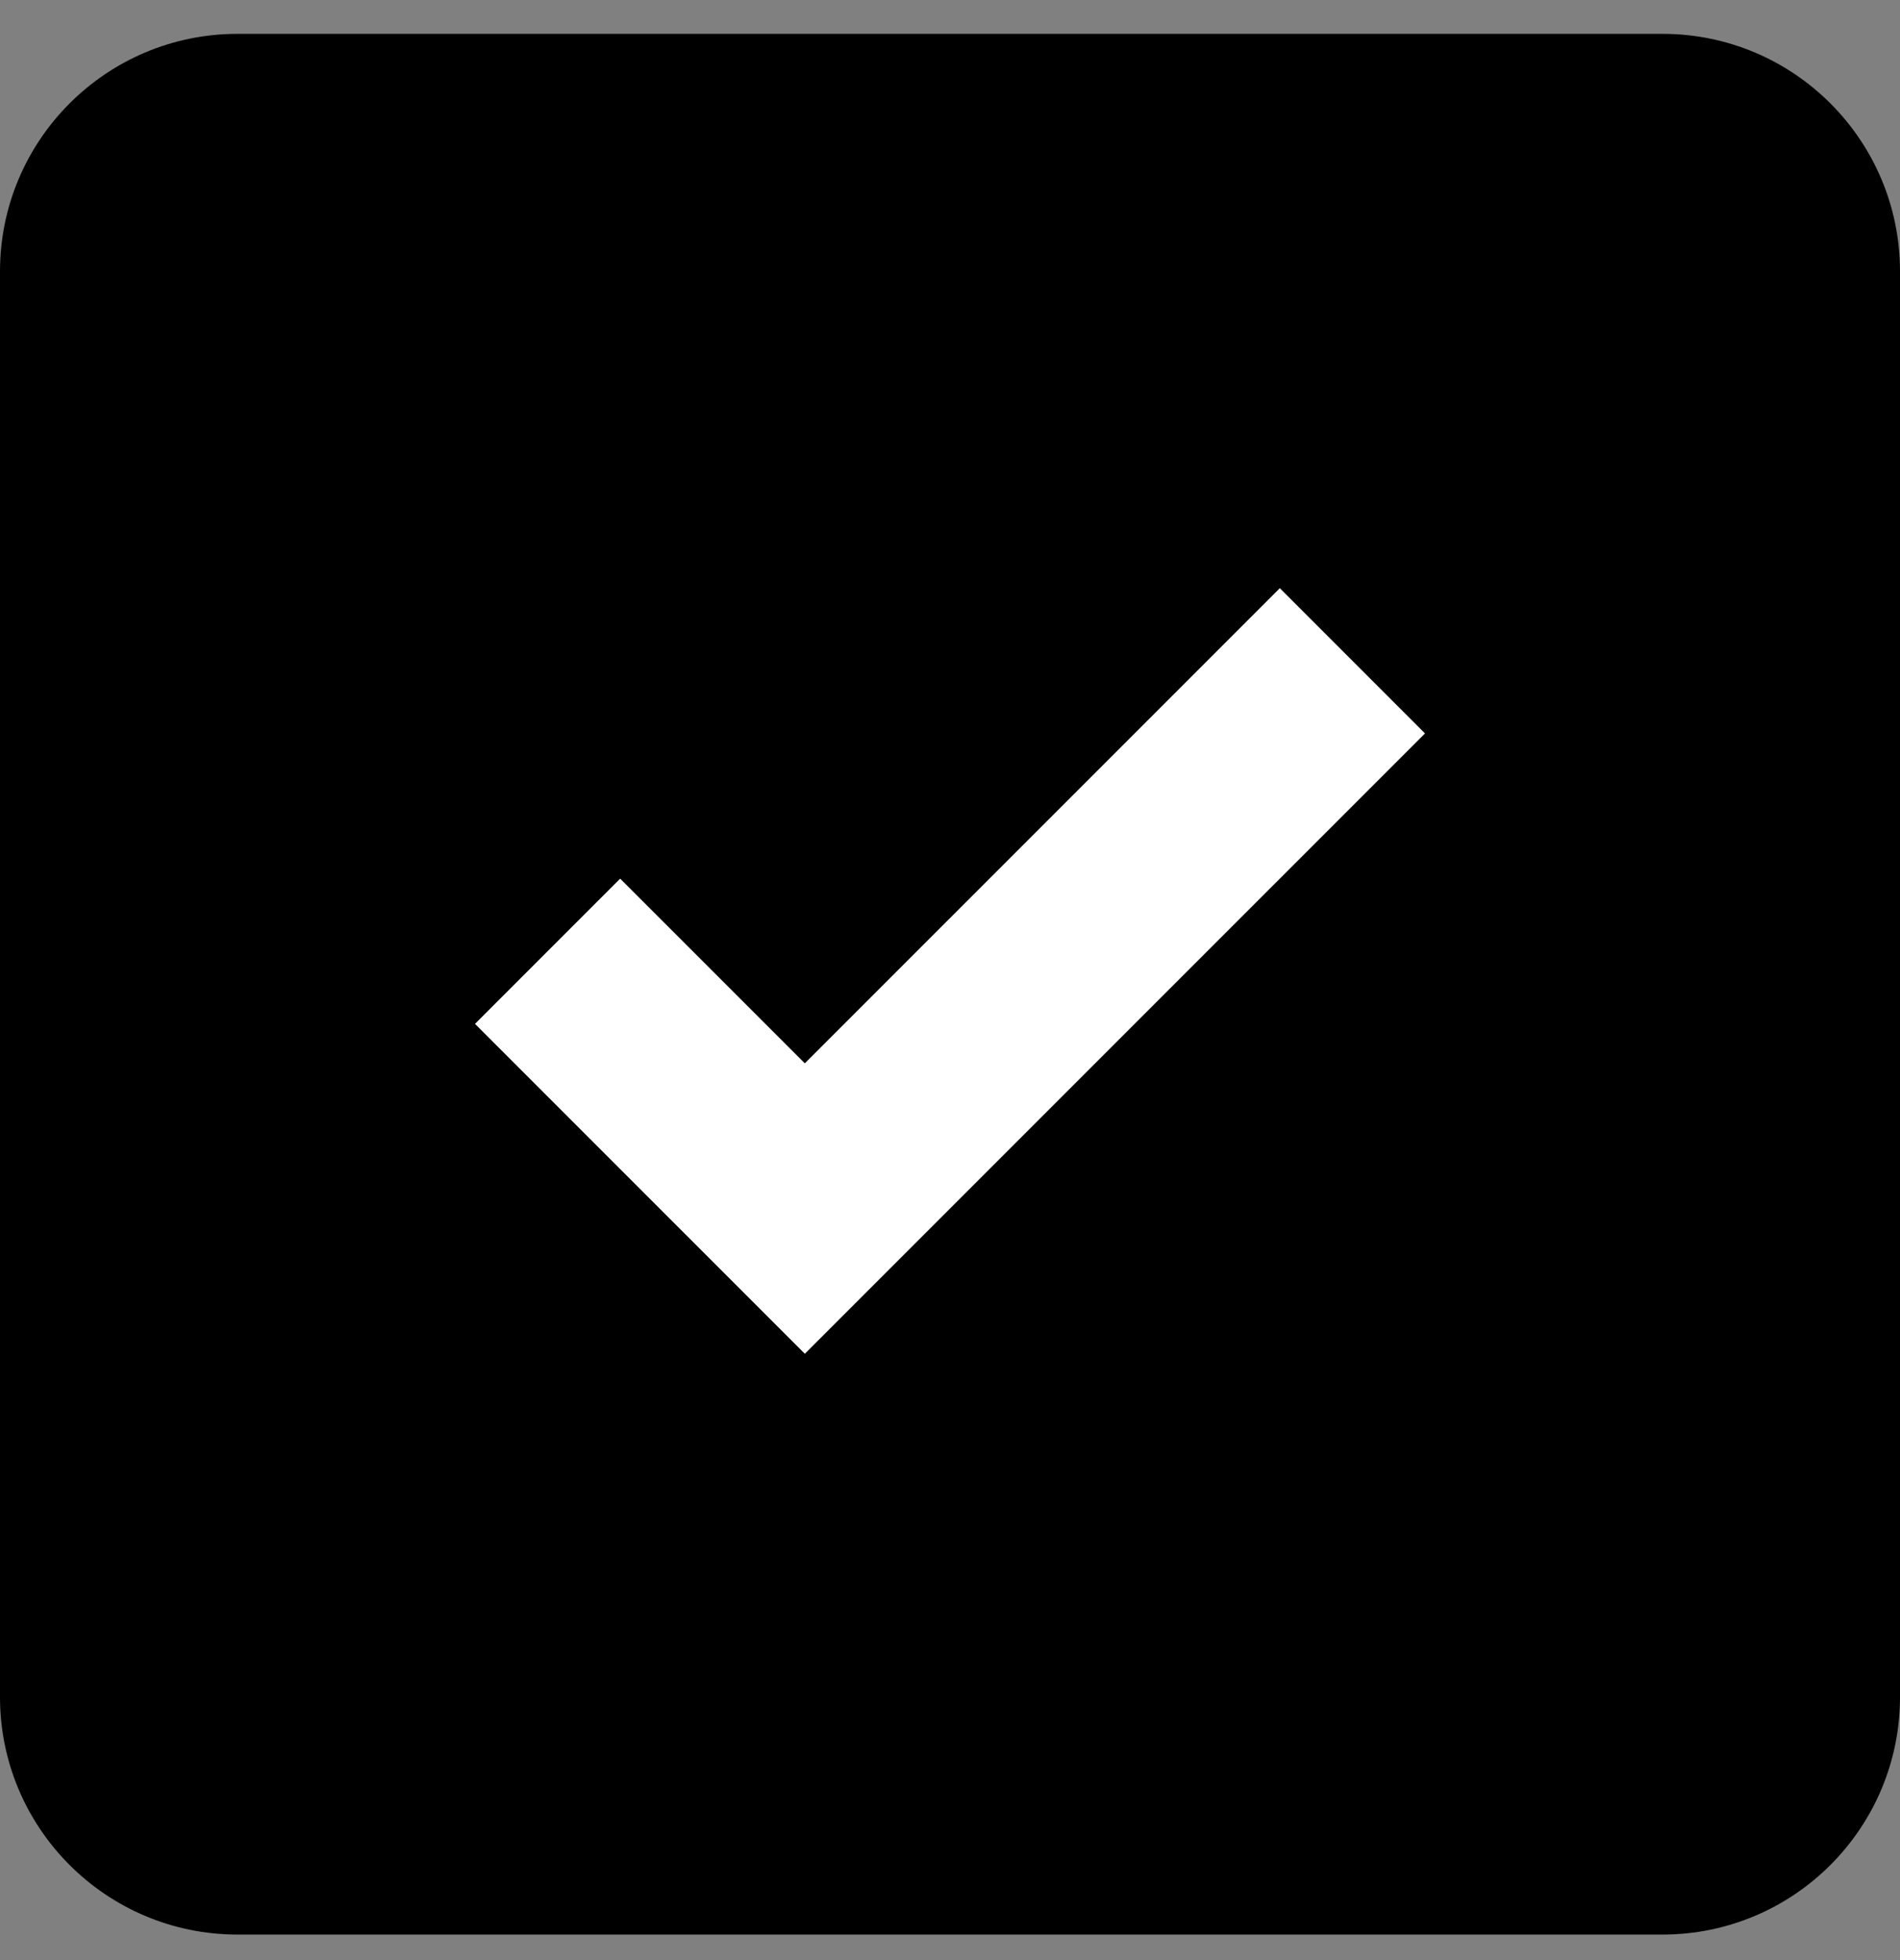 <svg width="32" height="33" viewBox="0 0 32 33" fill="none" xmlns="http://www.w3.org/2000/svg">
<rect x="0" y="0" width="32" height="33" fill="#808080" stroke="none"/>
<path d="M0 4.57C0 2.361 1.791 0.57 4 0.57H28C30.209 0.57 32 2.361 32 4.57V28.57C32 30.779 30.209 32.57 28 32.57H4C1.791 32.57 0 30.779 0 28.57V4.57Z" fill="#000000"/>
<path d="M21.555 9.903L13.555 17.902L10.445 14.793L8 17.238L13.555 22.792L24 12.348L21.555 9.903Z" fill="white"/>
</svg>
